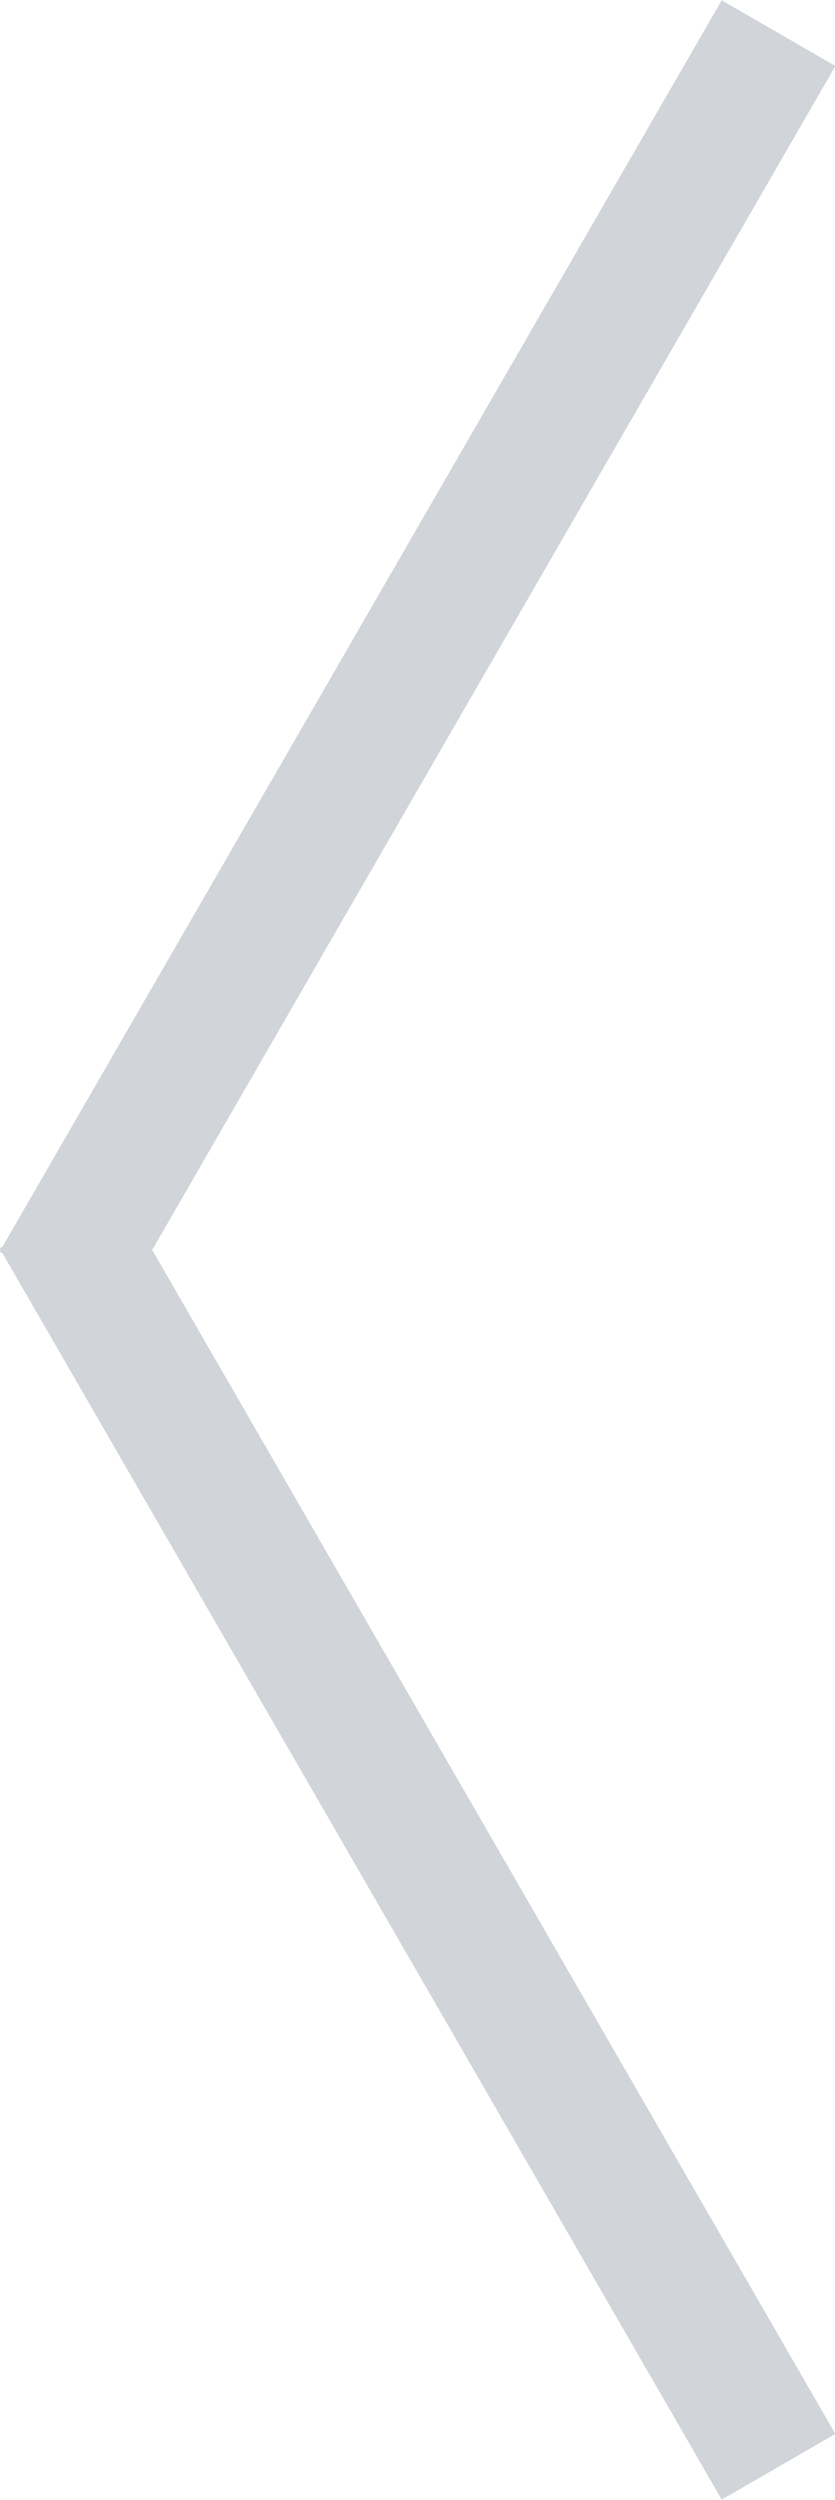 <svg xmlns="http://www.w3.org/2000/svg" xmlns:xlink="http://www.w3.org/1999/xlink" preserveAspectRatio="xMidYMid" width="25.44" height="76.125" viewBox="0 0 25.44 76.125">
  <defs>
    <style>
      .cls-1 {
        fill: #d1d5da;
        fill-rule: evenodd;
      }
    </style>
  </defs>
  <path d="M25.452,74.115 L21.988,76.115 L0.079,38.167 L-0.012,38.115 L0.018,38.062 L-0.012,38.009 L0.079,37.957 L21.988,0.009 L25.452,2.009 L4.637,38.062 L25.452,74.115 Z" class="cls-1"/>
</svg>
